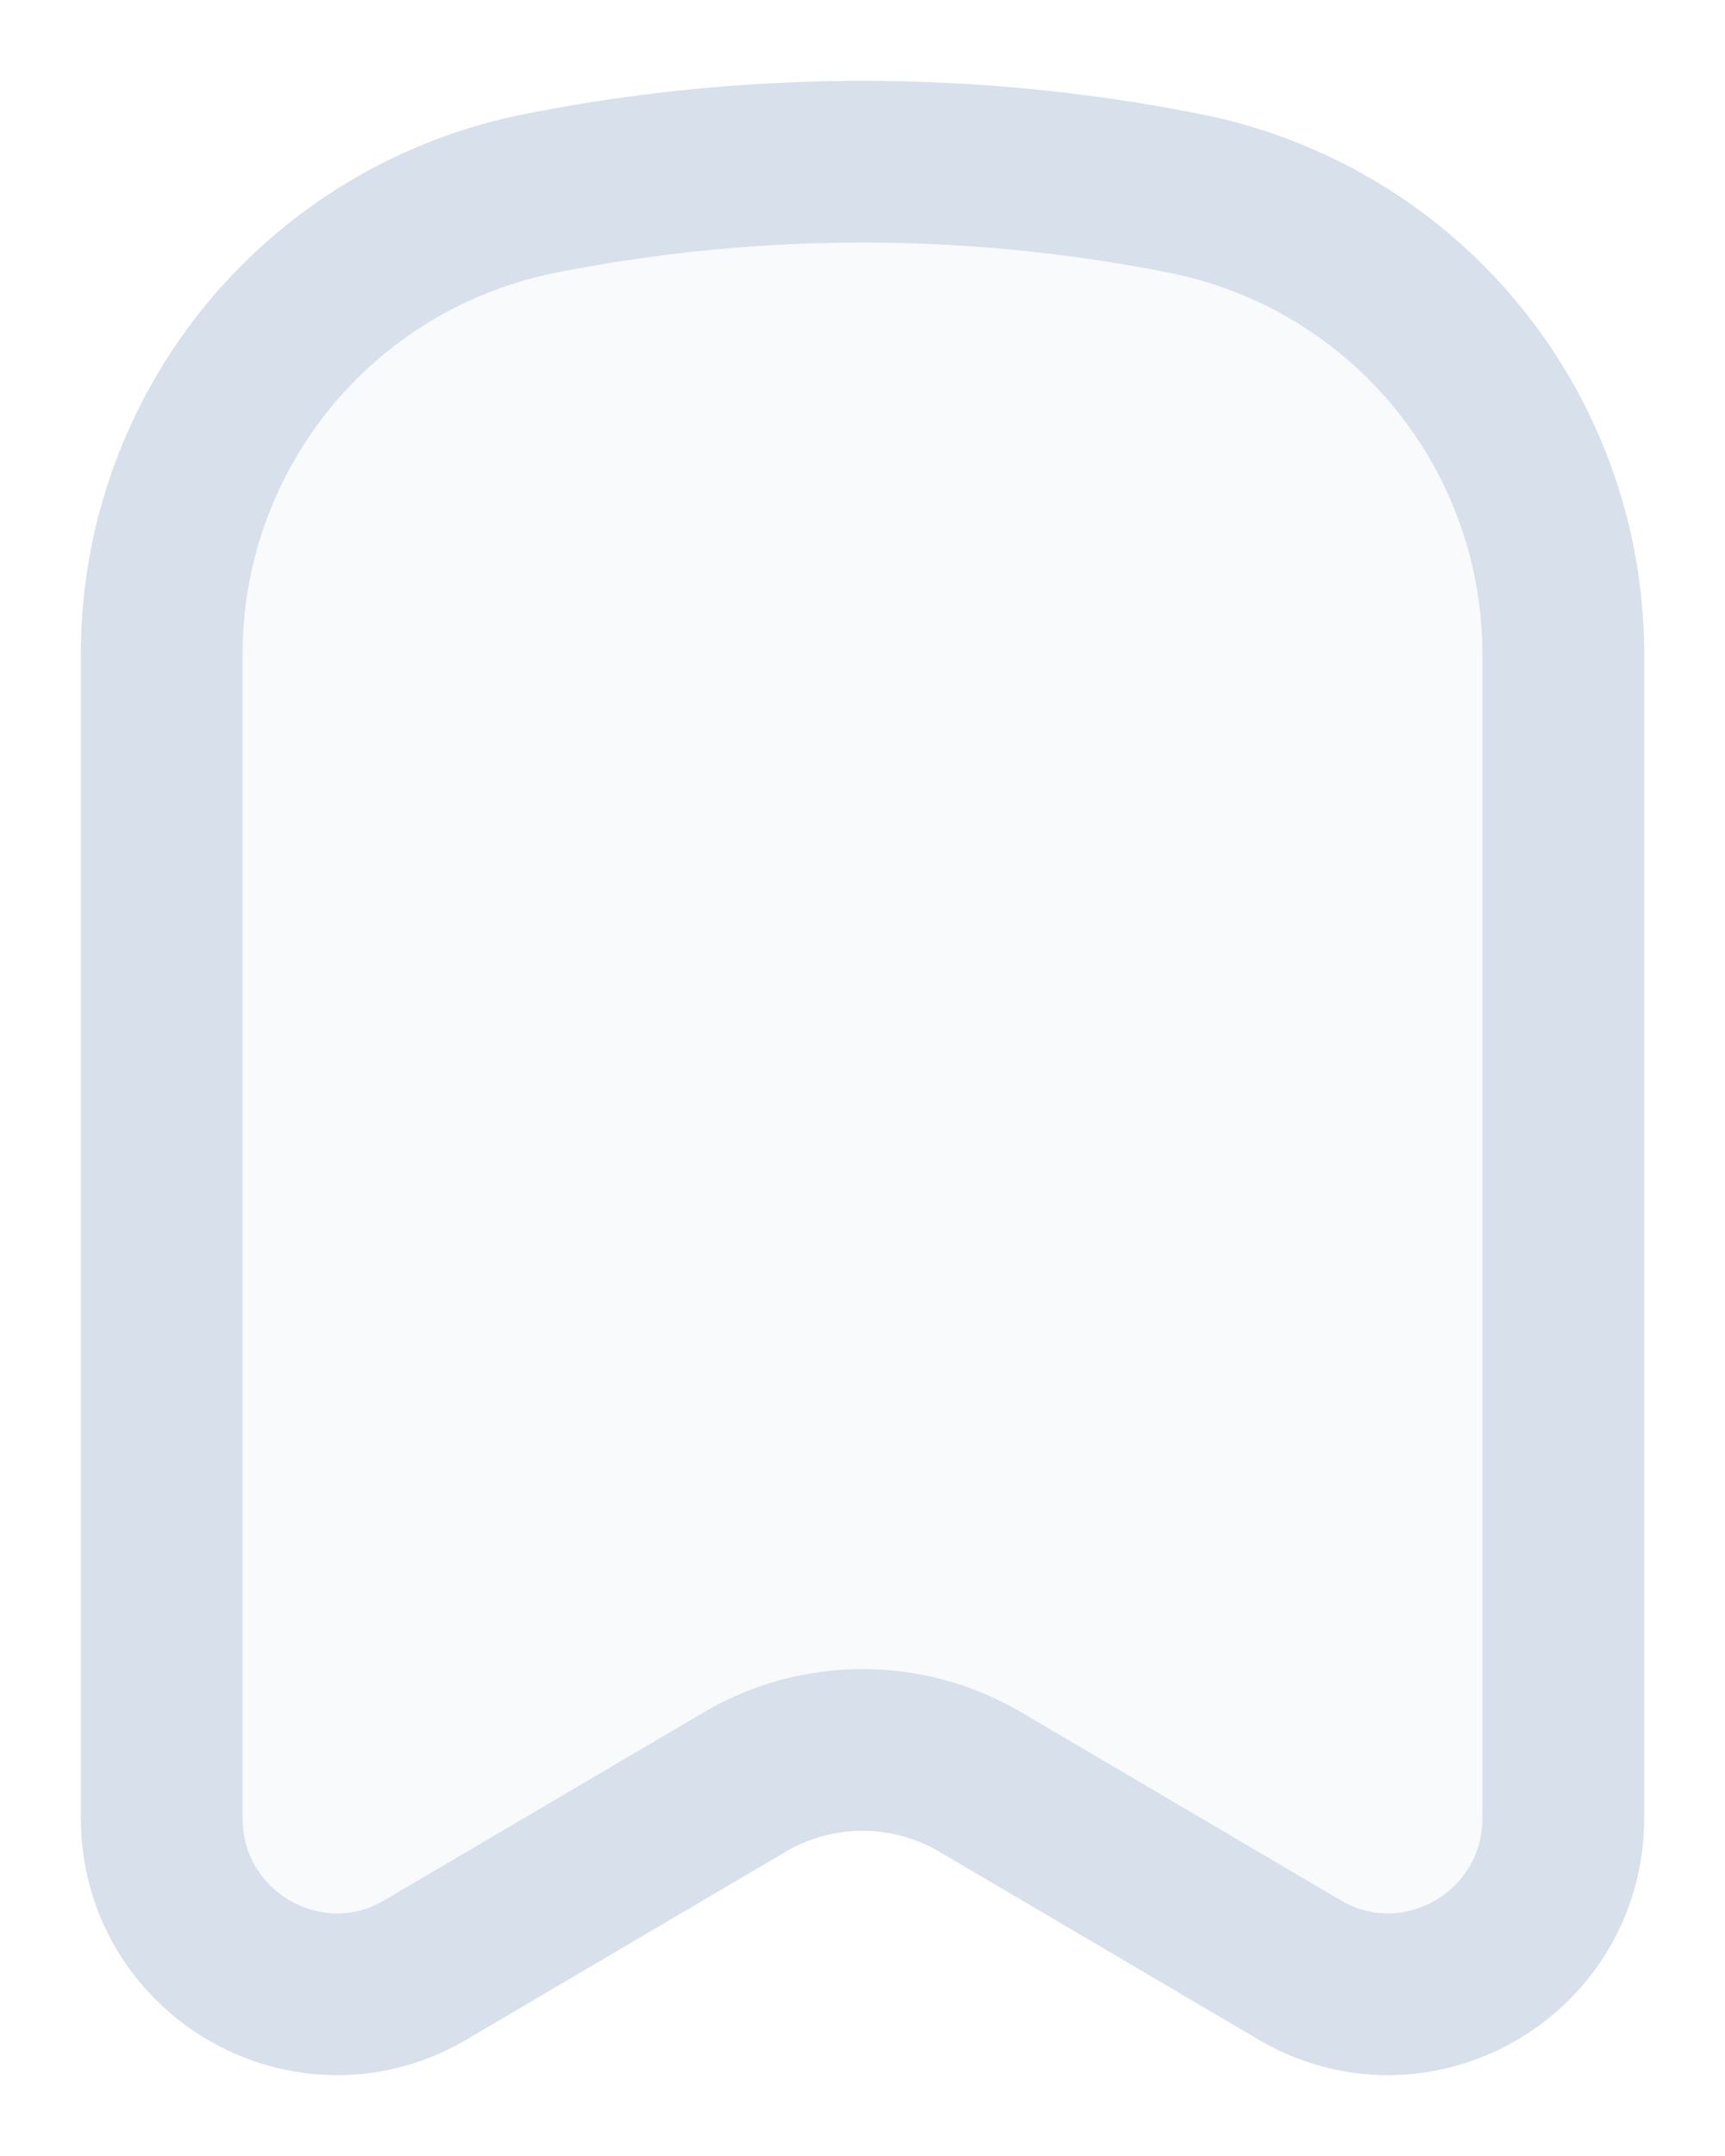 <svg width="16" height="20" fill="none" xmlns="http://www.w3.org/2000/svg"><path d="M14.5 16.864V6.076a4.356 4.356 0 00-3.492-4.278 15.343 15.343 0 00-6.016 0A4.356 4.356 0 001.5 6.076v10.788c0 1.262 1.363 2.047 2.446 1.41l2.96-1.742a2.156 2.156 0 012.189 0l2.959 1.742c1.083.637 2.446-.148 2.446-1.41z" fill="#D7E0EB" fill-opacity=".15" stroke="#D7E0EB" stroke-width="1.5" stroke-linecap="round" stroke-linejoin="round"/></svg>